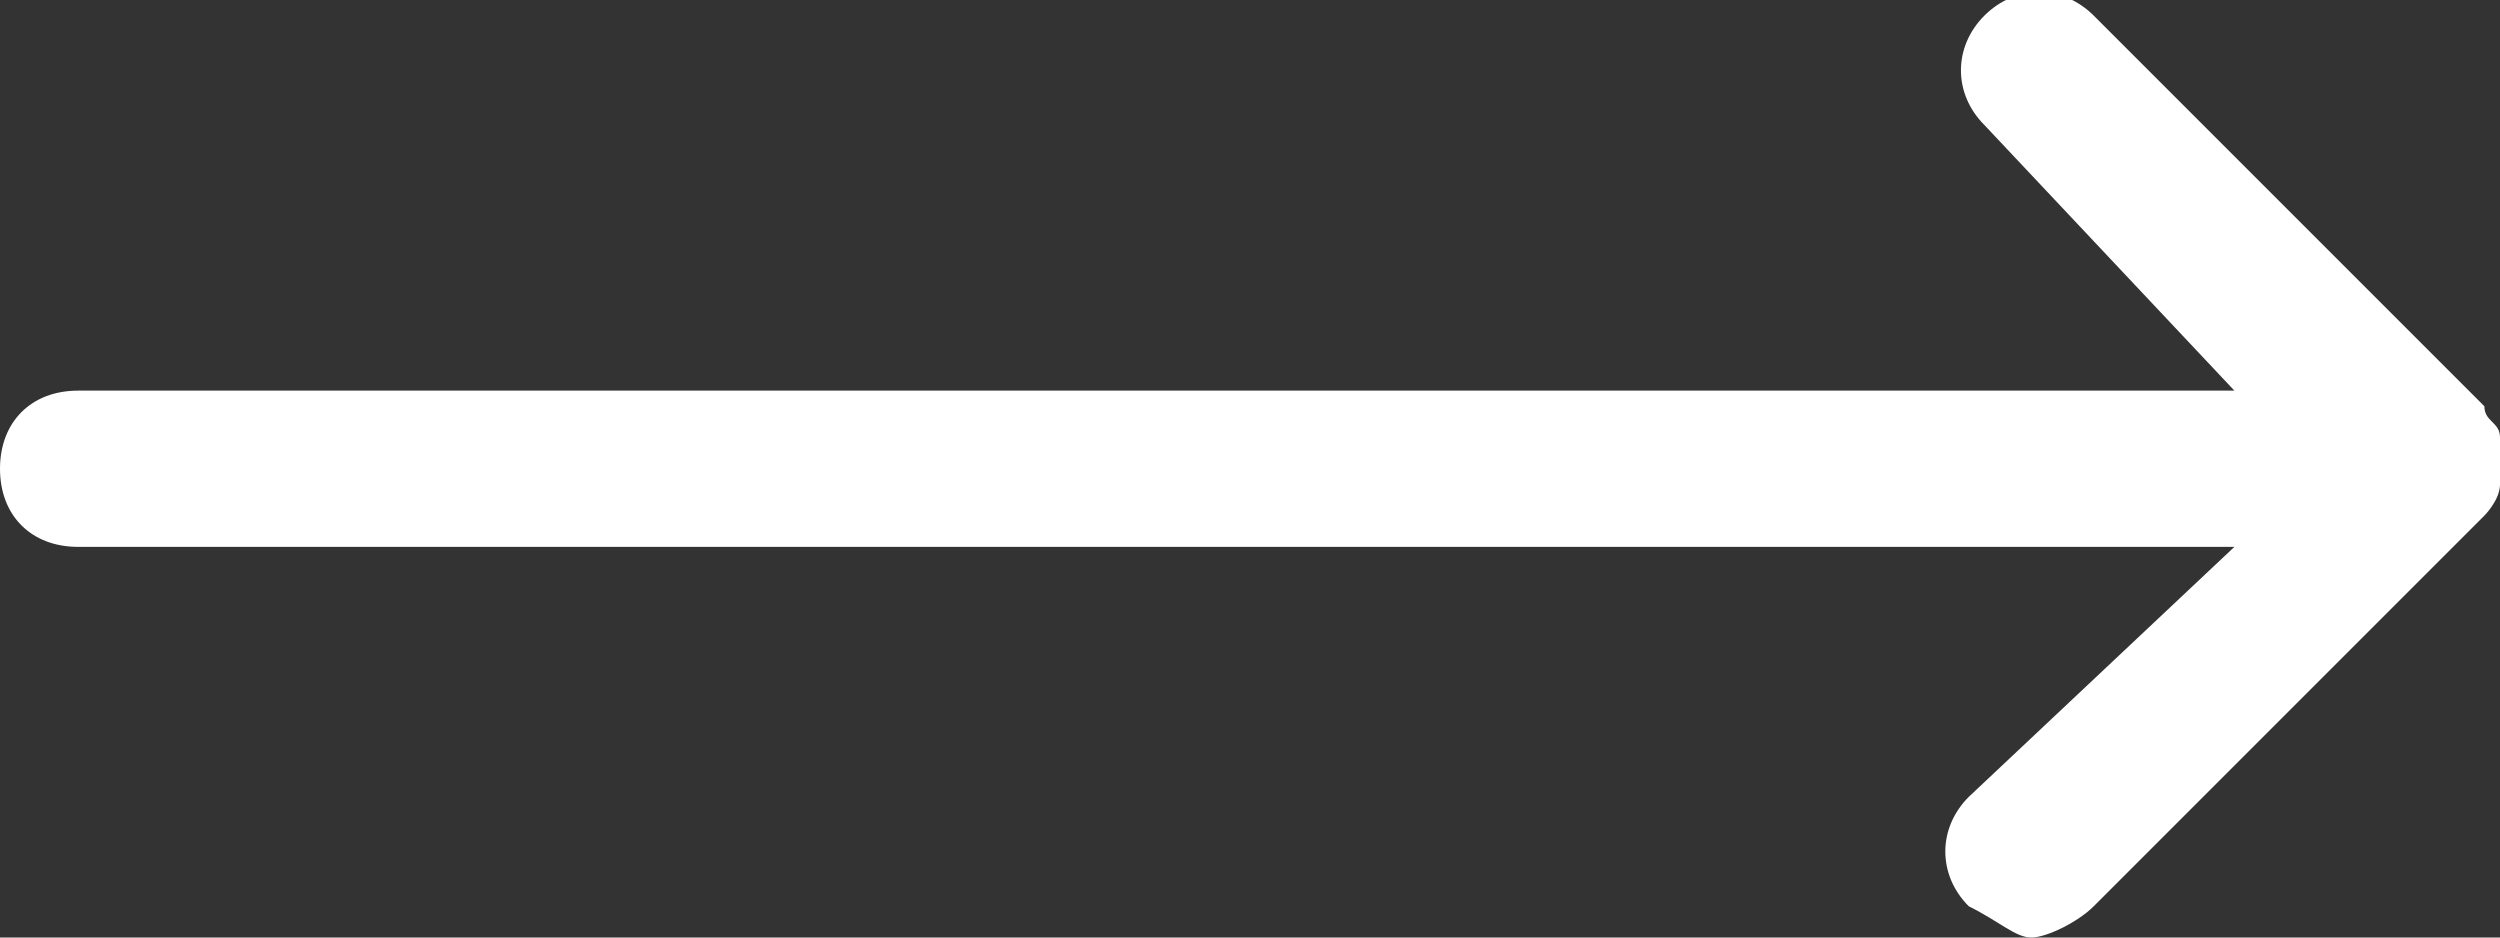 <?xml version="1.0" encoding="utf-8"?>
<!-- Generator: Adobe Illustrator 27.1.1, SVG Export Plug-In . SVG Version: 6.00 Build 0)  -->
<svg version="1.1" id="Слой_1" xmlns="http://www.w3.org/2000/svg" xmlns:xlink="http://www.w3.org/1999/xlink" x="0px" y="0px"
	 viewBox="0 0 16 6" style="enable-background:new 0 0 16 6;" xml:space="preserve">
<rect x="0" y="0" width="16" height="6" fill="#333333" stroke="none"/>
<style type="text/css">
	.st0{fill:#FFFFFF;}
</style>
<path class="st0" d="M0,3c0-0.3,0.2-0.5,0.5-0.5h13.8l-1.6-1.7c-0.2-0.2-0.2-0.5,0-0.7c0.2-0.2,0.5-0.2,0.7,0l2.5,2.5
	c0,0.1,0.1,0.1,0.1,0.2c0,0.1,0,0.3,0,0.3c0,0.1-0.1,0.2-0.1,0.2l-2.5,2.5C13.3,5.9,13.1,6,13,6c-0.1,0-0.2-0.1-0.4-0.2
	c-0.2-0.2-0.2-0.5,0-0.7l1.7-1.6H0.5C0.2,3.5,0,3.3,0,3L0,3z"/>
</svg>
